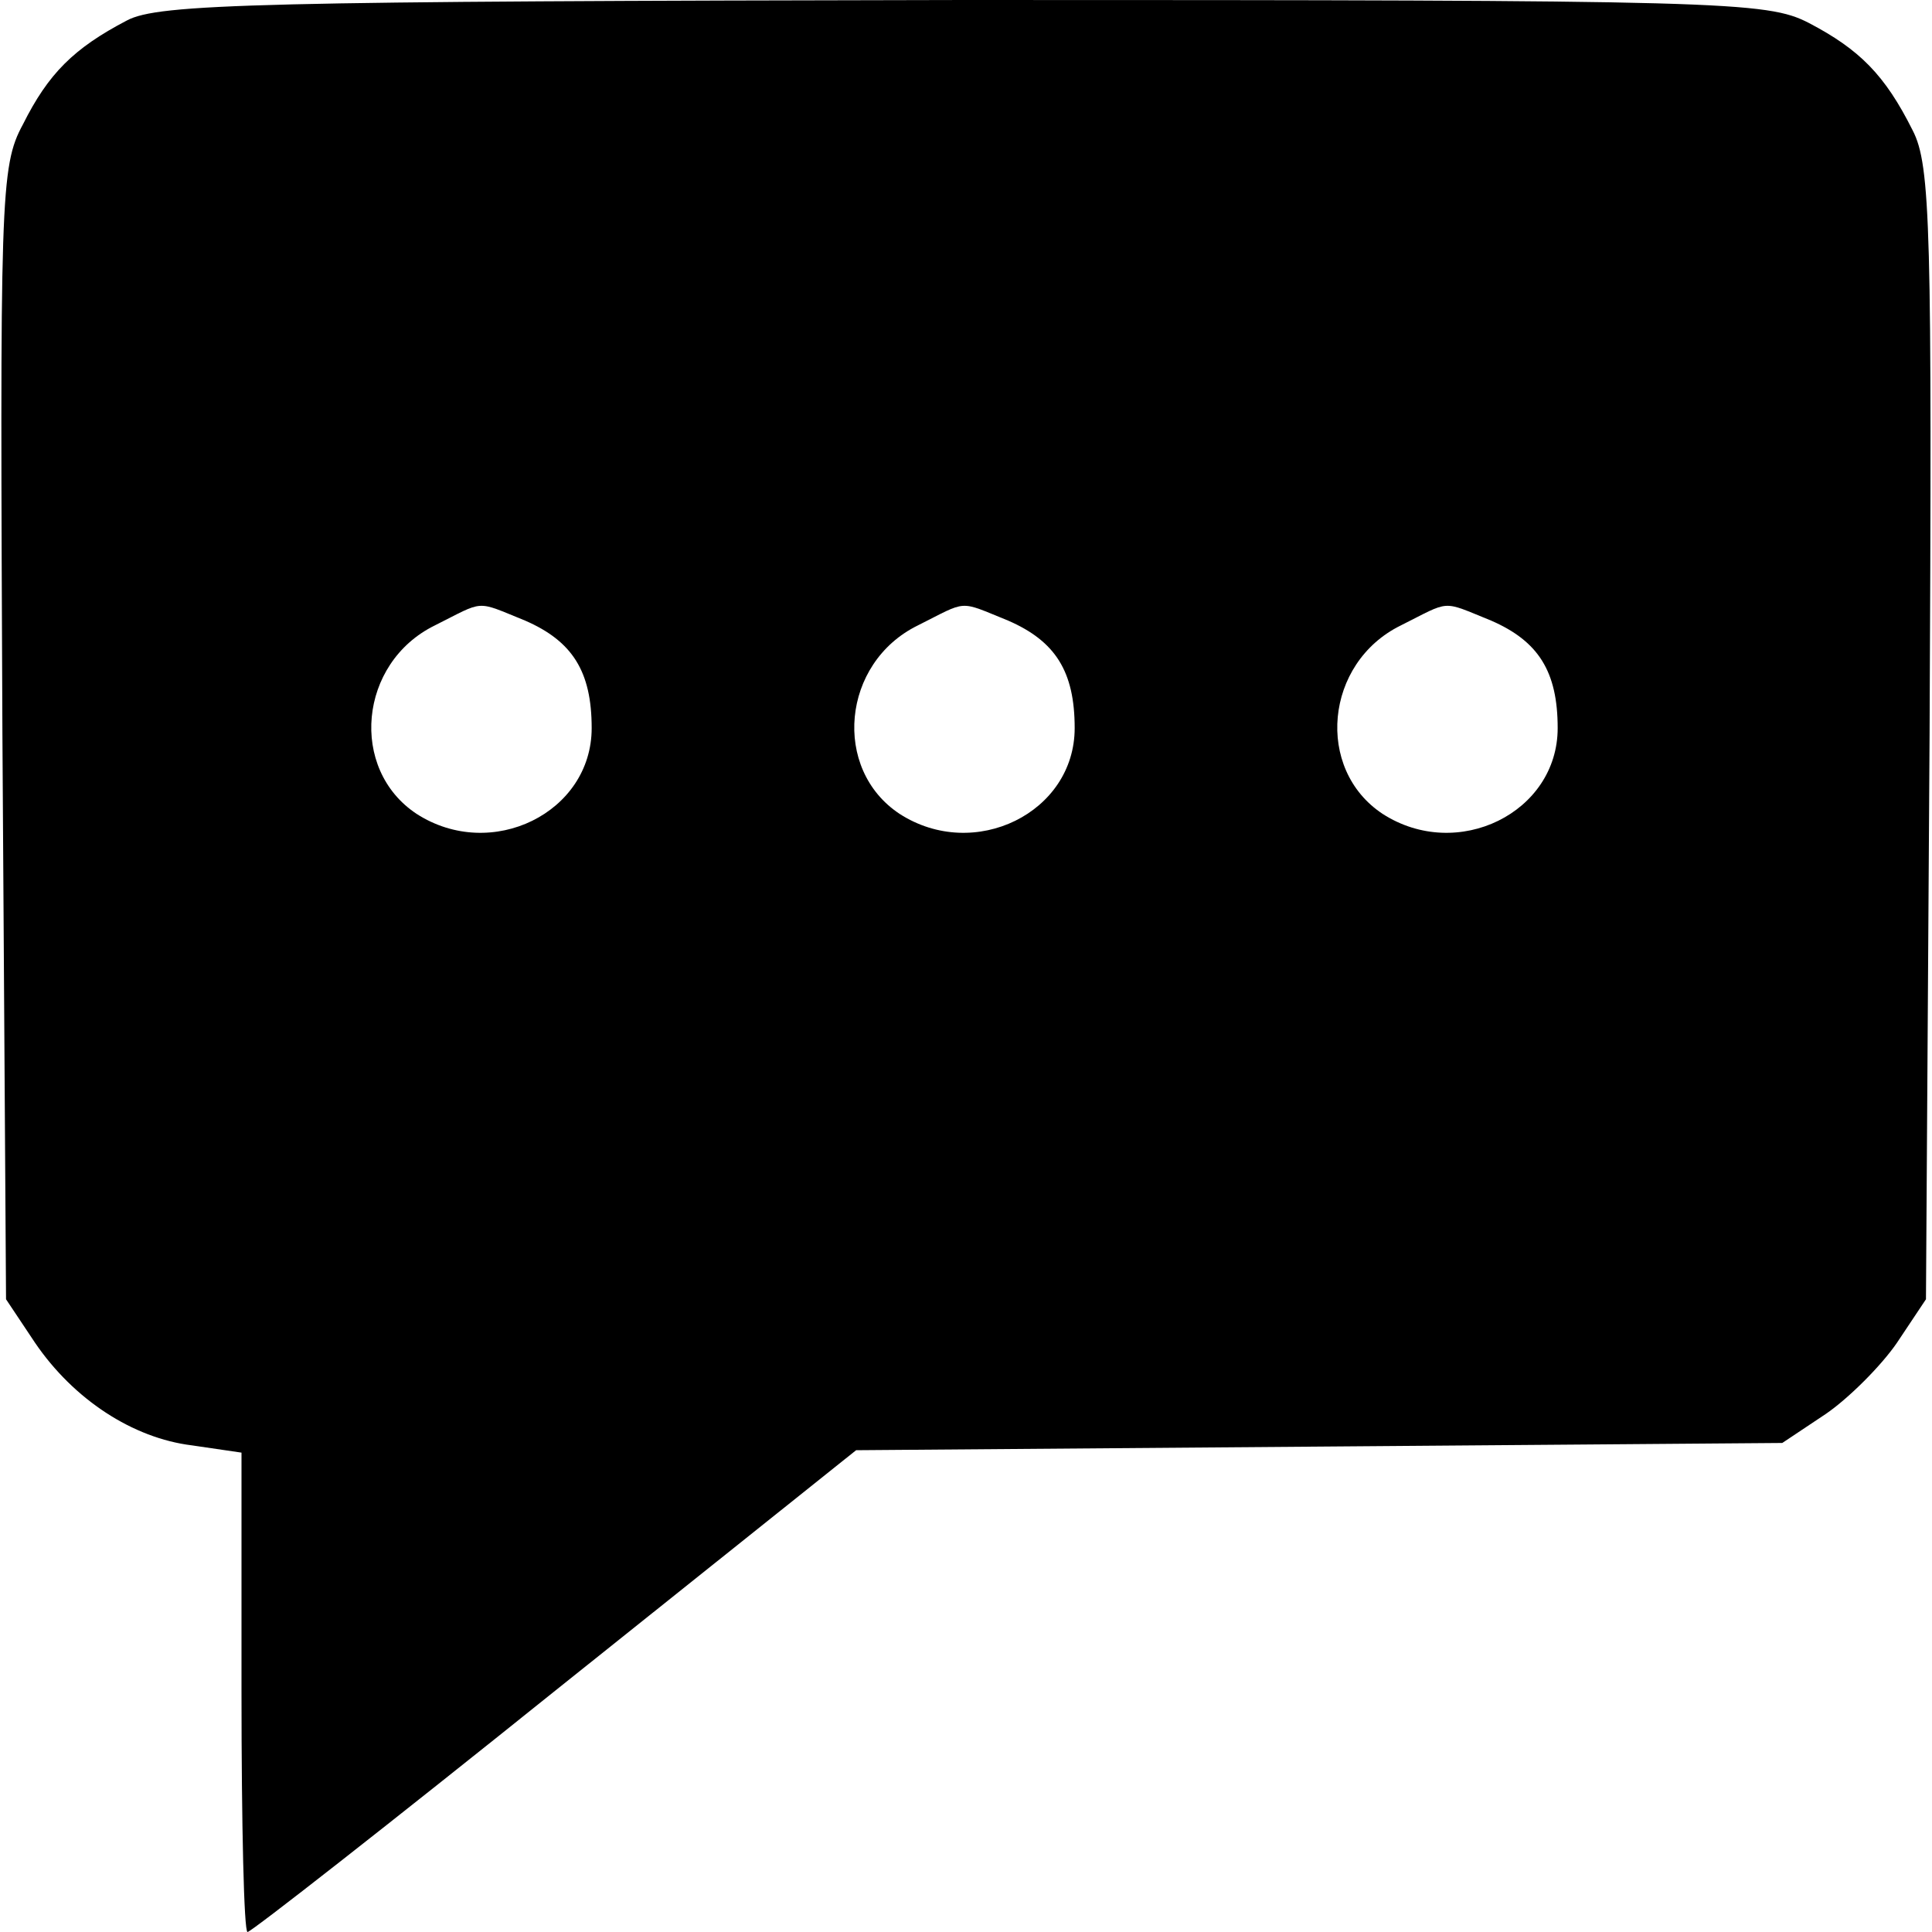 <?xml version="1.0" standalone="no"?>
<!DOCTYPE svg PUBLIC "-//W3C//DTD SVG 20010904//EN"
 "http://www.w3.org/TR/2001/REC-SVG-20010904/DTD/svg10.dtd">
<svg version="1.0" xmlns="http://www.w3.org/2000/svg"
 width="160pt" height="160pt" viewBox="0 0 160 160"
 preserveAspectRatio="xMidYMid meet">
<g transform="translate(0,160) scale(0.1,-0.1)"
fill="#000000" stroke="none">
<path d="M105 1583 c-44 -23 -65 -44 -86 -86 -19 -35 -19 -60 -17 -505 l3
-468 24 -36 c32 -47 81 -79 130 -85 l41 -6 0 -198 c0 -110 2 -199 5 -199 3 0
118 90 255 200 l249 199 384 3 383 3 36 24 c19 13 46 40 59 59 l24 36 3 468
c2 418 1 471 -14 500 -23 46 -44 67 -86 89 -35 18 -69 19 -700 19 -585 -1
-667 -3 -693 -17z m330 -497 c39 -17 55 -42 55 -89 0 -70 -83 -111 -145 -71
-56 37 -48 125 15 156 42 21 33 21 75 4z m400 0 c39 -17 55 -42 55 -89 0 -70
-83 -111 -145 -71 -56 37 -48 125 15 156 42 21 33 21 75 4z m400 0 c39 -17 55
-42 55 -89 0 -70 -83 -111 -145 -71 -56 37 -48 125 15 156 42 21 33 21 75 4z"/>
</g>
</svg>
